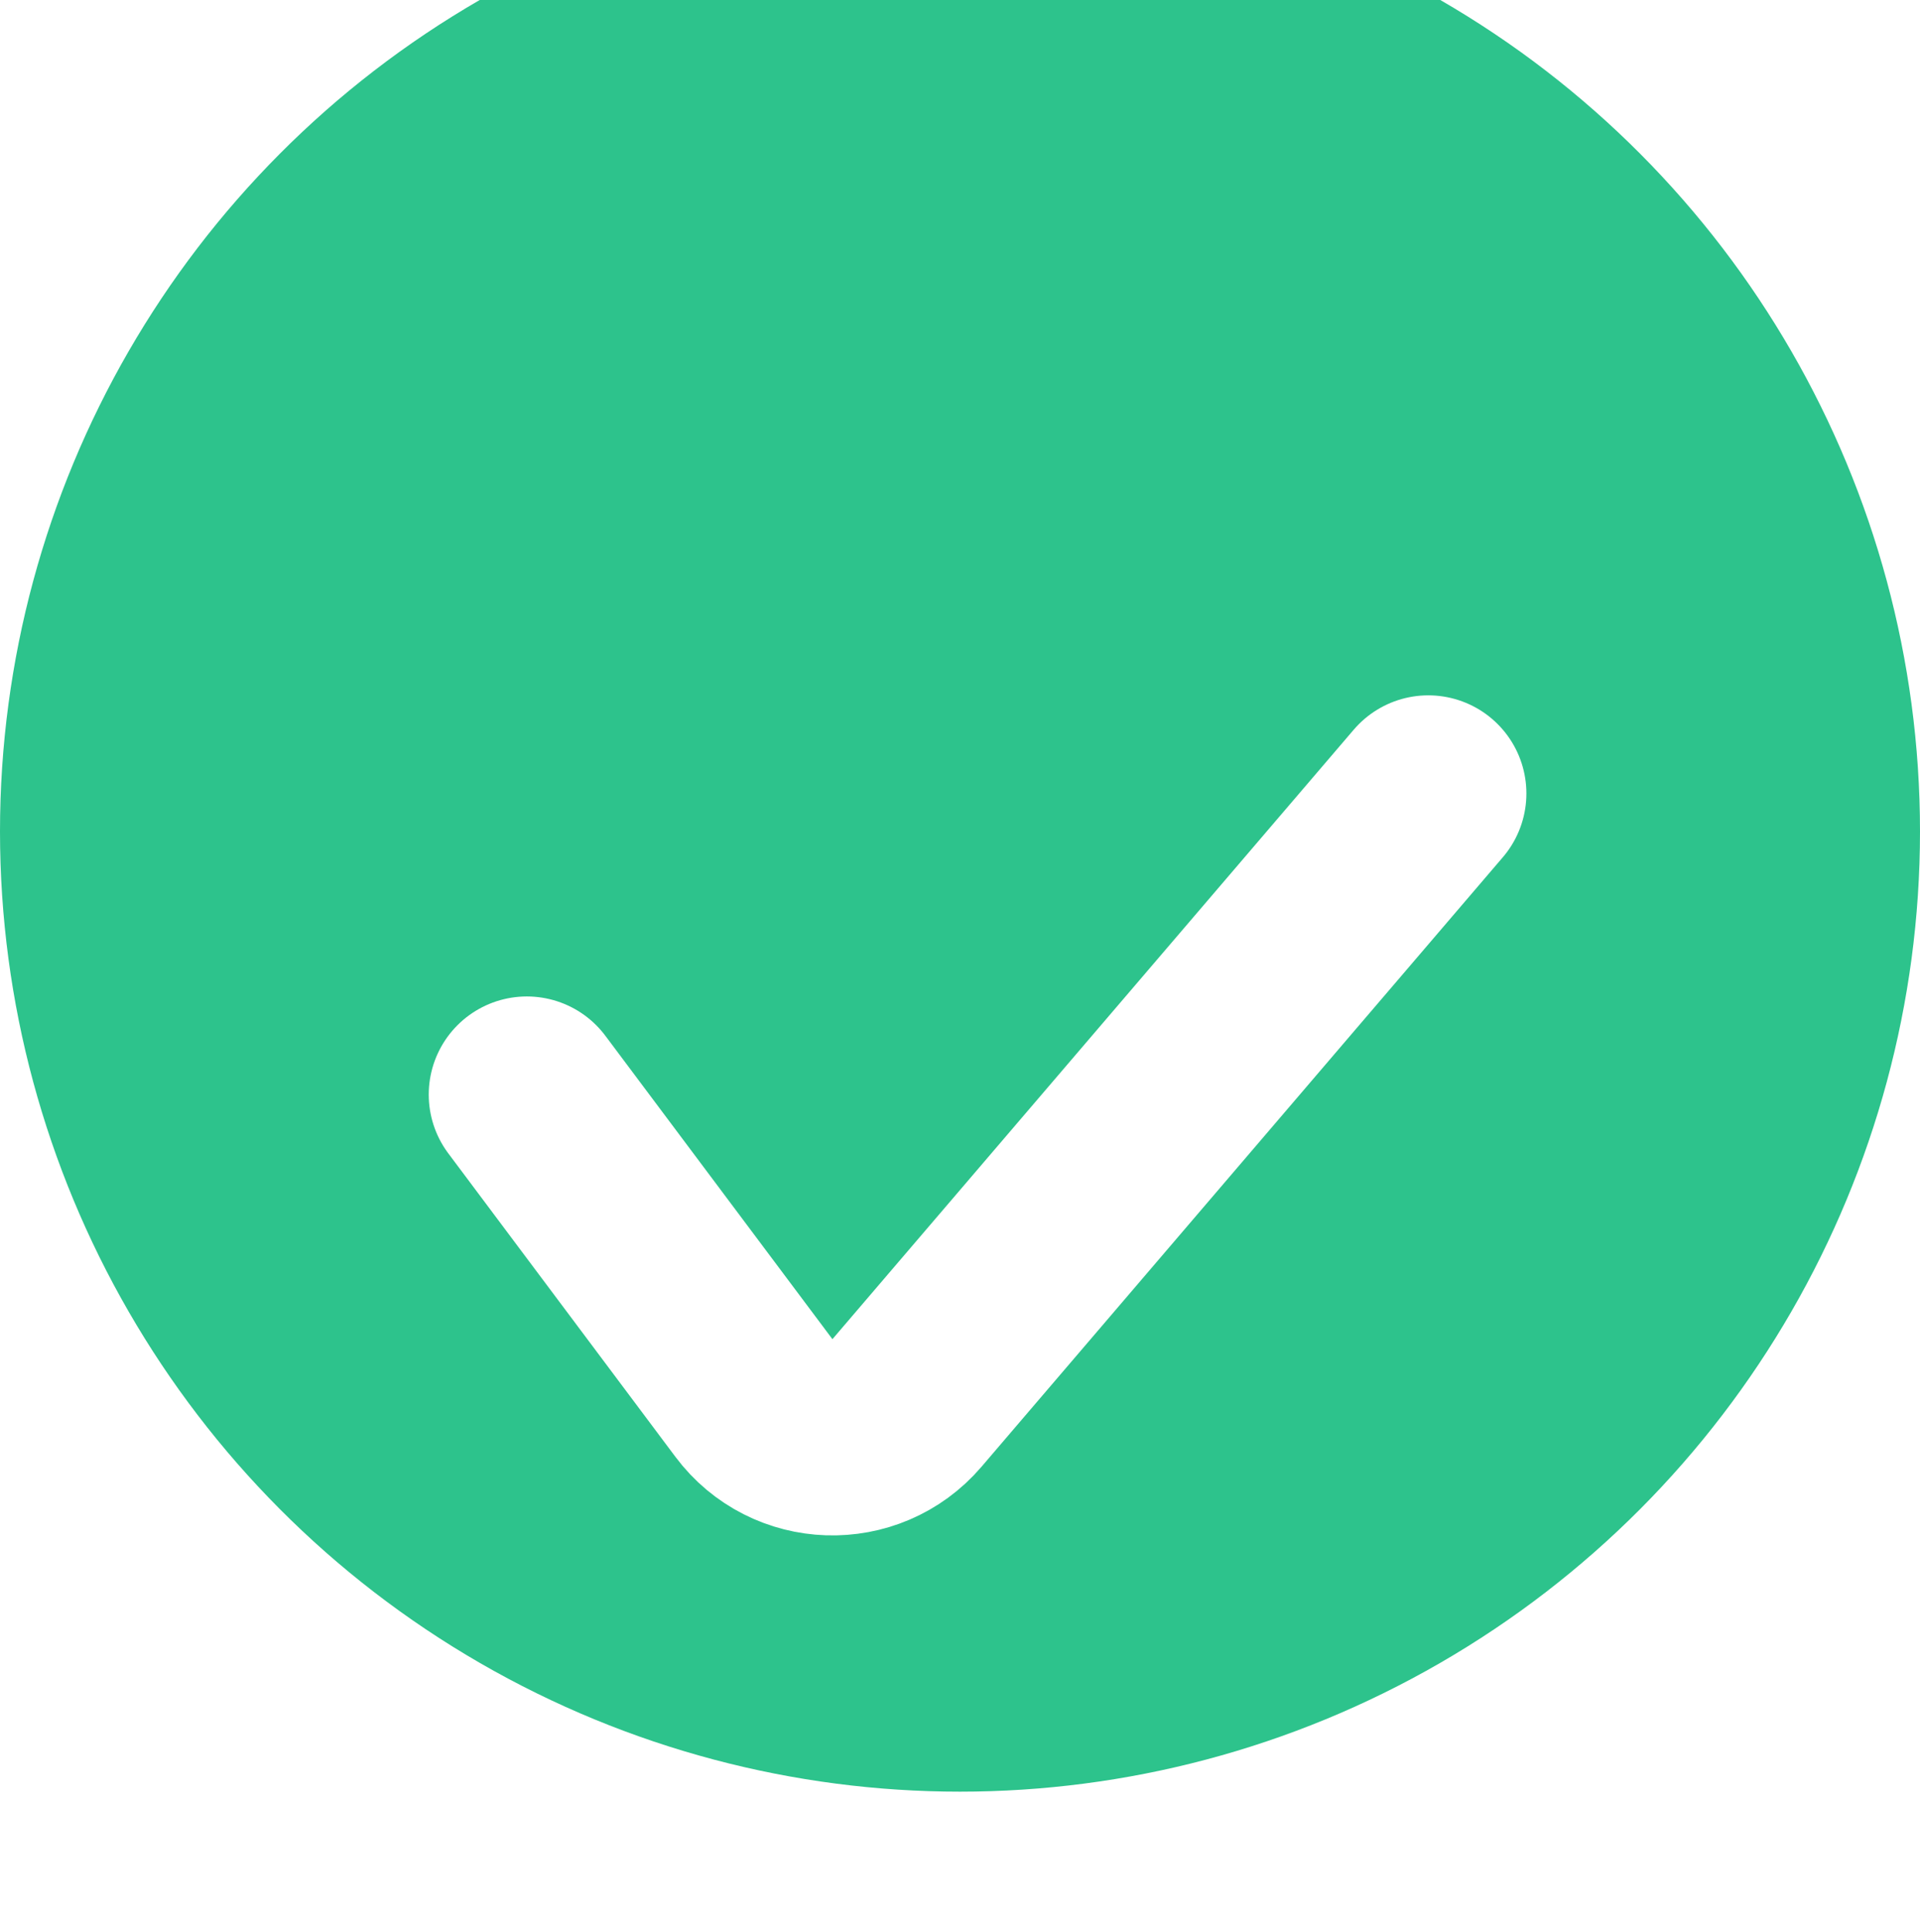 <svg width="164" height="165" viewBox="0 0 164 165" fill="none" xmlns="http://www.w3.org/2000/svg">
<g filter="url(#filter0_i_2004_7)">
<circle cx="82" cy="82" r="82" fill="#2DC38C"/>
</g>
<g filter="url(#filter1_d_2004_7)">
<path d="M45 76.714L64.395 102.622C67.611 106.919 73.981 107.126 77.47 103.048L122 51" stroke="white" stroke-width="16.758" stroke-linecap="round" stroke-linejoin="round"/>
</g>
<defs>
<filter id="filter0_i_2004_7" x="0" y="-4" width="164" height="168" filterUnits="userSpaceOnUse" color-interpolation-filters="sRGB">
<feFlood flood-opacity="0" result="BackgroundImageFix"/>
<feBlend mode="normal" in="SourceGraphic" in2="BackgroundImageFix" result="shape"/>
<feColorMatrix in="SourceAlpha" type="matrix" values="0 0 0 0 0 0 0 0 0 0 0 0 0 0 0 0 0 0 127 0" result="hardAlpha"/>
<feOffset dy="-11"/>
<feGaussianBlur stdDeviation="2"/>
<feComposite in2="hardAlpha" operator="arithmetic" k2="-1" k3="1"/>
<feColorMatrix type="matrix" values="0 0 0 0 0 0 0 0 0 0 0 0 0 0 0 0 0 0 0.25 0"/>
<feBlend mode="normal" in2="shape" result="effect1_innerShadow_2004_7"/>
</filter>
<filter id="filter1_d_2004_7" x="3.103" y="25.862" width="160.793" height="138.772" filterUnits="userSpaceOnUse" color-interpolation-filters="sRGB">
<feFlood flood-opacity="0" result="BackgroundImageFix"/>
<feColorMatrix in="SourceAlpha" type="matrix" values="0 0 0 0 0 0 0 0 0 0 0 0 0 0 0 0 0 0 127 0" result="hardAlpha"/>
<feOffset dy="16.758"/>
<feGaussianBlur stdDeviation="16.758"/>
<feComposite in2="hardAlpha" operator="out"/>
<feColorMatrix type="matrix" values="0 0 0 0 0 0 0 0 0 0 0 0 0 0 0 0 0 0 0.34 0"/>
<feBlend mode="normal" in2="BackgroundImageFix" result="effect1_dropShadow_2004_7"/>
<feBlend mode="normal" in="SourceGraphic" in2="effect1_dropShadow_2004_7" result="shape"/>
</filter>
</defs>
</svg>
